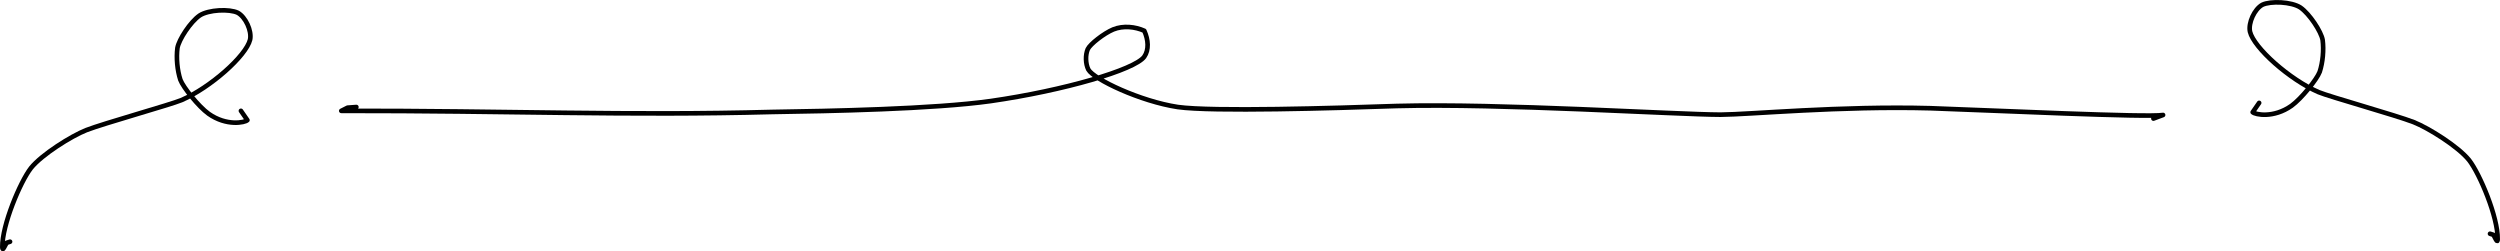 <?xml version="1.0" encoding="UTF-8" standalone="no"?>
<svg
   width="75.385"
   height="7.578"
   viewBox="0 0 314.105 31.574"
   version="1.1"
   id="svg9"
   sodipodi:docname="Upper_bracket_thin.svg"
   inkscape:version="1.1.2 (0a00cf5339, 2022-02-04, custom)"
   xmlns:inkscape="http://www.inkscape.org/namespaces/inkscape"
   xmlns:sodipodi="http://sodipodi.sourceforge.net/DTD/sodipodi-0.dtd"
   xmlns="http://www.w3.org/2000/svg"
   xmlns:svg="http://www.w3.org/2000/svg">
  <defs
     id="defs13" />
  <sodipodi:namedview
     id="namedview11"
     pagecolor="#505050"
     bordercolor="#eeeeee"
     borderopacity="1"
     inkscape:pageshadow="0"
     inkscape:pageopacity="0"
     inkscape:pagecheckerboard="0"
     showgrid="false"
     inkscape:zoom="5.6041667"
     inkscape:cx="34.70632"
     inkscape:cy="-26.765799"
     inkscape:window-width="2560"
     inkscape:window-height="1377"
     inkscape:window-x="-8"
     inkscape:window-y="-8"
     inkscape:window-maximized="1"
     inkscape:current-layer="svg9" />
  <g
     stroke-linecap="round"
     id="Layer_1_2"
     style="stroke-width:0.583;stroke-miterlimit:4;stroke-dasharray:none"
     transform="translate(-249.178,-401.863)">
    <path
       d="m 250.44,432.23 c 0,0 -0.43,0.14 -0.43,0.14 -0.11,0.2 -0.22,0.41 -0.33,0.61 -0.13,0.24 -0.2,0.22 -0.21,-0.06 -0.04,-2.77 2.25,-8.21 3.6,-9.95 1.36,-1.69 5.06,-4.01 6.95,-4.76 2.18,-0.85 10.61,-3.2 11.96,-3.77 3.63,-1.57 8.13,-5.56 8.62,-7.6 0.23,-1.11 -0.57,-2.83 -1.54,-3.37 -1.04,-0.51 -3.68,-0.4 -4.8,0.34 -1.15,0.79 -2.61,3.02 -2.79,4.08 -0.16,1.26 -0.02,2.8 0.37,4 0.36,0.96 2.3,3.37 3.54,4.26 2.27,1.61 4.57,1.11 4.88,0.81 0,0 -0.81,-1.17 -0.81,-1.17"
       fill="none"
       stroke="#000000"
       stroke-width="5.00"
       stroke-opacity="1"
       stroke-linejoin="round"
       id="path2"
       style="stroke-width:0.583;stroke-miterlimit:4;stroke-dasharray:none" />
    <path
       d="m 293.95,415.31 c 0,0 -1.1,0.08 -1.1,0.08 0,0 -0.79,0.4 -0.79,0.4 21.04,-0.02 36.1,0.63 54.12,0.14 7.23,-0.11 20.28,-0.36 27.47,-1.37 9.24,-1.33 18.1,-3.93 19.29,-5.56 0.62,-0.88 0.52,-2.14 0.01,-3.27 -1.13,-0.51 -2.64,-0.68 -3.9,-0.17 -1.17,0.49 -2.9,1.84 -3.2,2.47 -0.32,0.74 -0.29,1.84 0.07,2.57 0.68,1.23 6.55,4 11.24,4.71 4.35,0.61 19.68,0.14 27.53,-0.13 13.07,-0.35 34.99,1.07 40.66,1.09 3.69,-0.02 15.04,-1.12 26.36,-0.81 7.84,0.27 27.31,1.19 29.24,0.85 0,0 -1.21,0.45 -1.21,0.45"
       fill="none"
       stroke="#000000"
       stroke-width="5.00"
       stroke-opacity="1"
       stroke-linejoin="round"
       id="path4"
       style="stroke-width:0.583;stroke-miterlimit:4;stroke-dasharray:none" />
    <path
       d="m 562.03,431.23 c 0,0 0.43,0.14 0.43,0.14 0.11,0.2 0.22,0.41 0.32,0.61 0.14,0.24 0.21,0.22 0.21,-0.06 0.05,-2.77 -2.24,-8.21 -3.6,-9.95 -1.36,-1.69 -5.06,-4.01 -6.95,-4.76 -2.17,-0.85 -10.6,-3.2 -11.95,-3.77 -3.63,-1.57 -8.13,-5.56 -8.62,-7.6 -0.23,-1.11 0.57,-2.83 1.54,-3.37 1.03,-0.51 3.68,-0.4 4.8,0.34 1.14,0.79 2.61,3.02 2.79,4.08 0.16,1.26 0.02,2.8 -0.37,4 -0.36,0.96 -2.31,3.37 -3.54,4.26 -2.27,1.61 -4.57,1.11 -4.88,0.81 0,0 0.81,-1.17 0.81,-1.17"
       fill="none"
       stroke="#000000"
       stroke-width="5.00"
       stroke-opacity="1"
       stroke-linejoin="round"
       id="path6"
       style="stroke-width:0.583;stroke-miterlimit:4;stroke-dasharray:none" />
  </g>
</svg>
